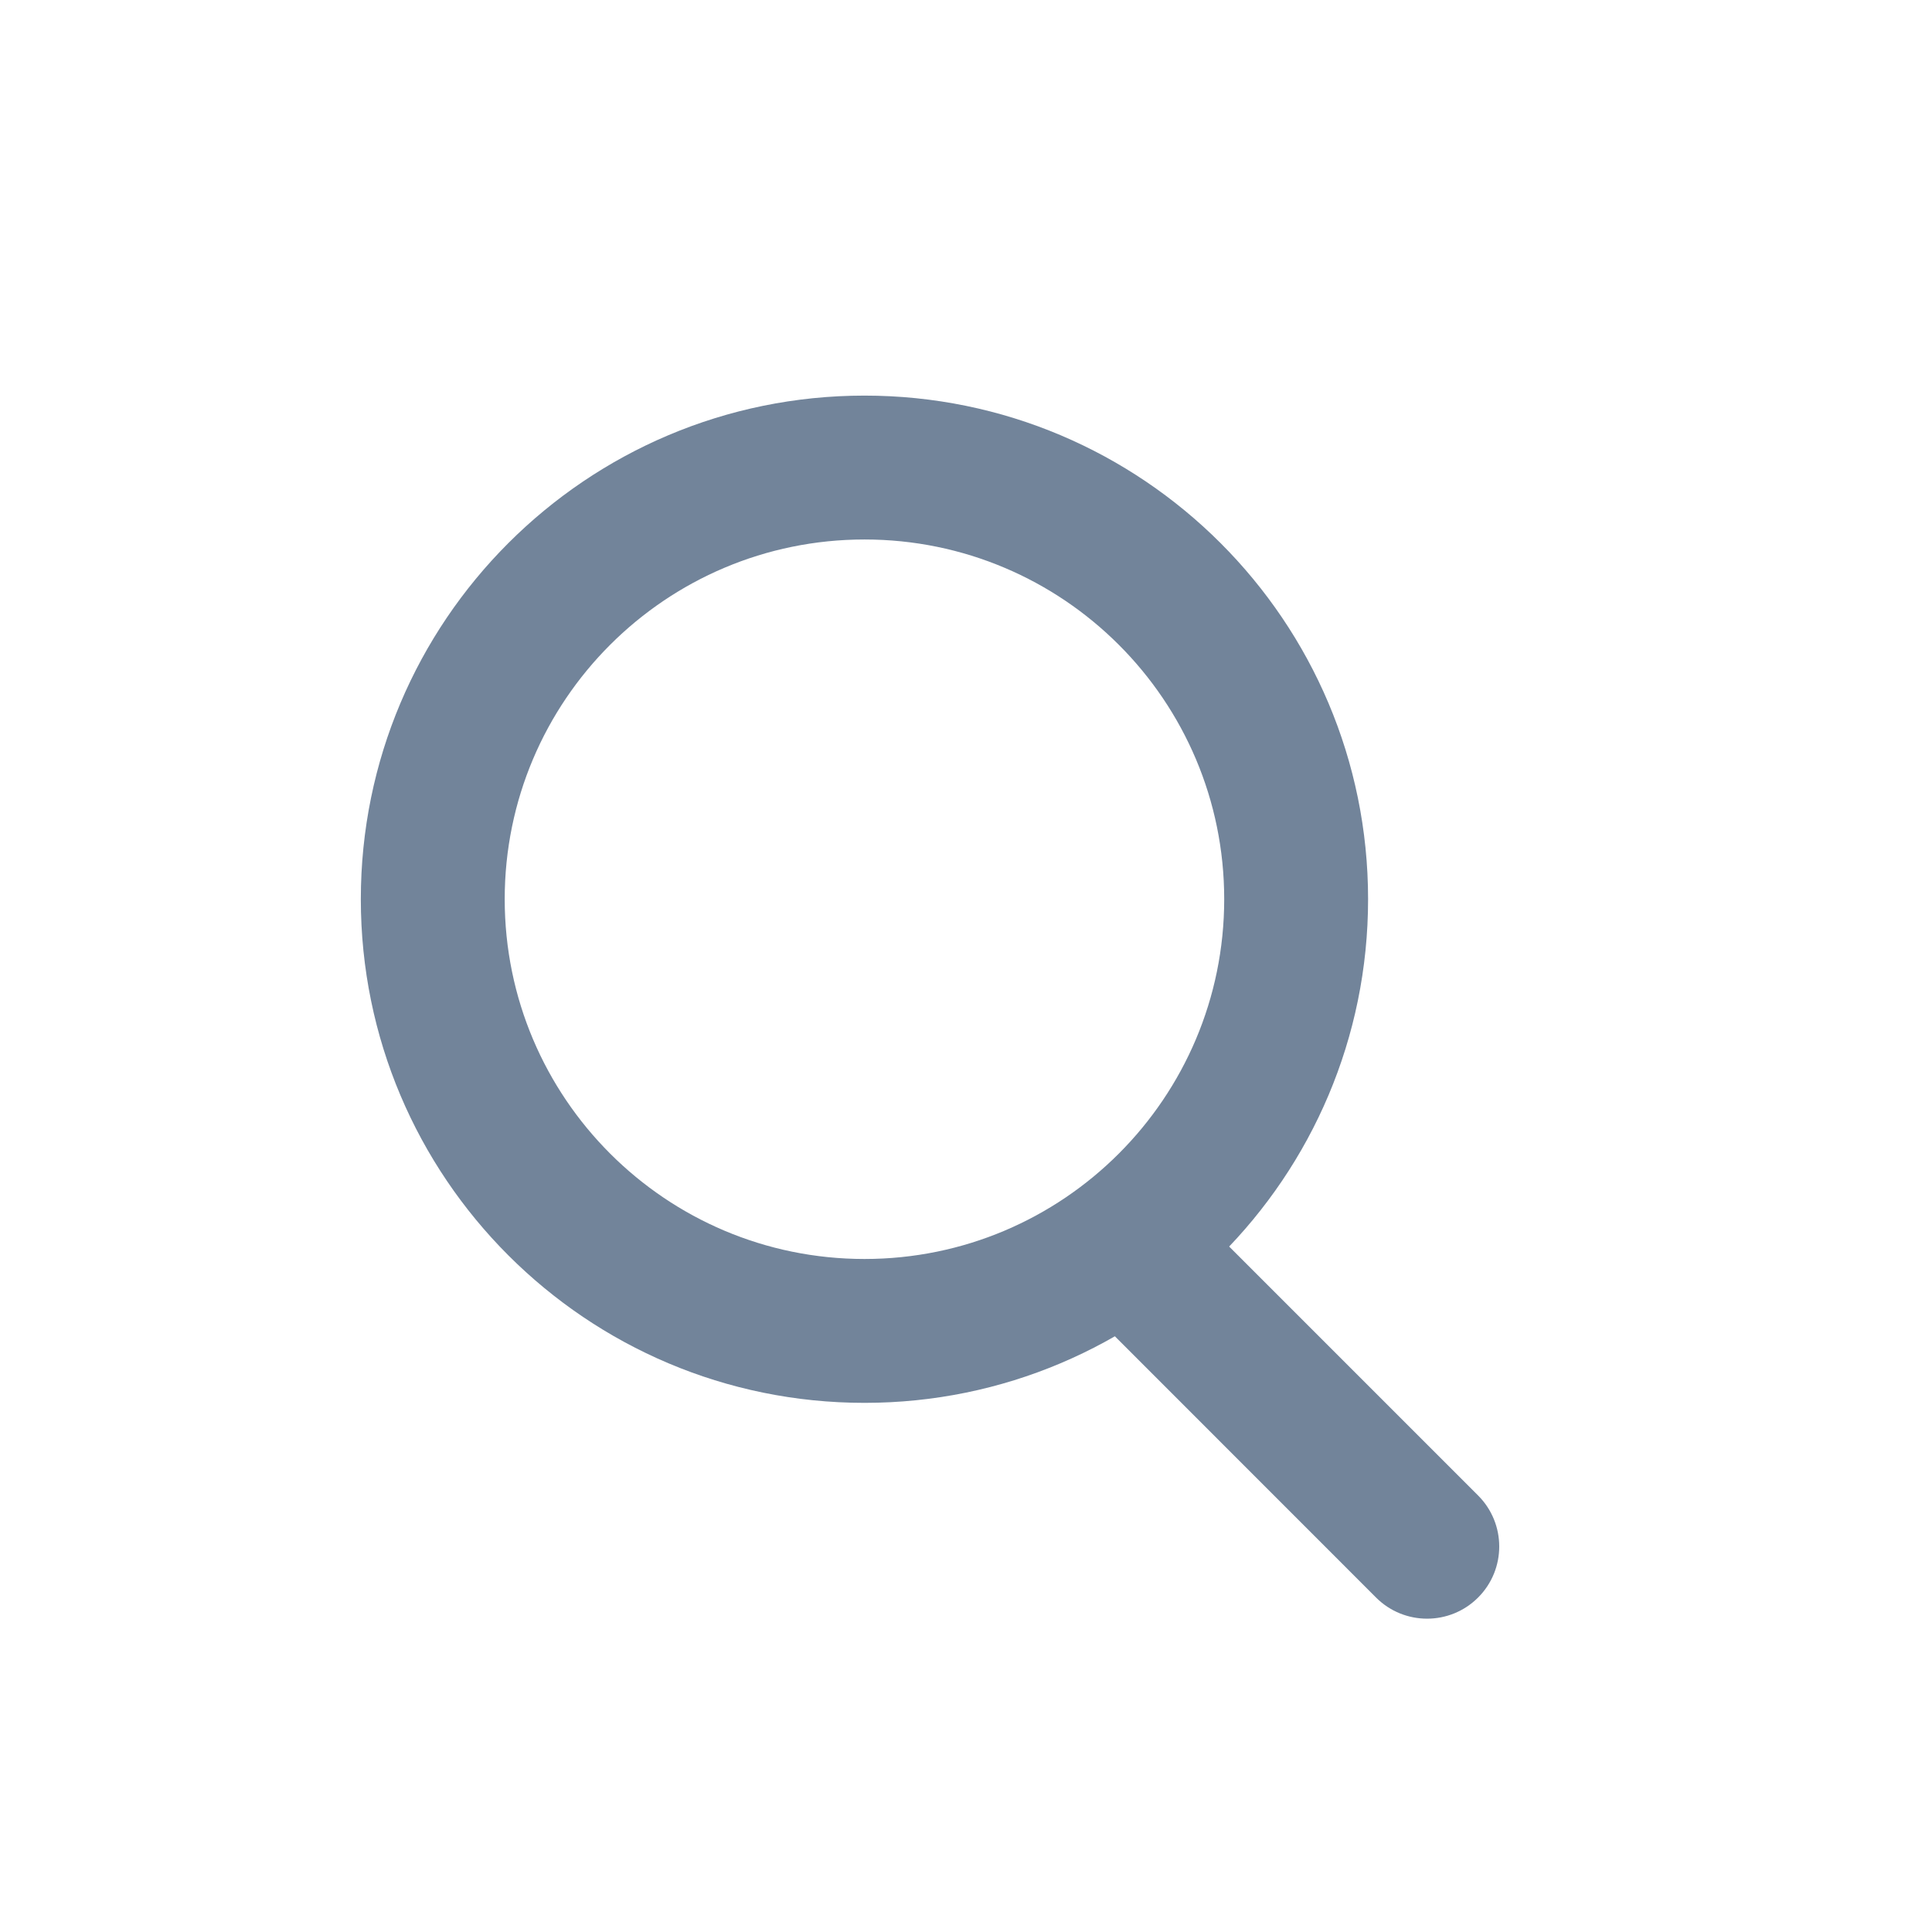 <svg width="17" height="17" viewBox="0 0 17 17" fill="none" xmlns="http://www.w3.org/2000/svg">
<path d="M9.569 11.517C9.321 11.269 9.321 10.867 9.569 10.619C9.816 10.371 10.219 10.371 10.466 10.619L13.006 13.159C13.254 13.407 13.254 13.809 13.006 14.057C12.758 14.305 12.356 14.305 12.108 14.057L9.569 11.517Z" fill="#72849A"/>
<path fill-rule="evenodd" clip-rule="evenodd" d="M3.175 7.912C3.175 10.36 5.159 12.344 7.607 12.344C10.054 12.344 12.038 10.36 12.038 7.912C12.038 5.465 10.054 3.481 7.607 3.481C5.159 3.481 3.175 5.465 3.175 7.912ZM10.772 7.912C10.772 9.66 9.355 11.078 7.607 11.078C5.859 11.078 4.441 9.66 4.441 7.912C4.441 6.164 5.859 4.747 7.607 4.747C9.355 4.747 10.772 6.164 10.772 7.912Z" fill="#72849A"/>
</svg>

